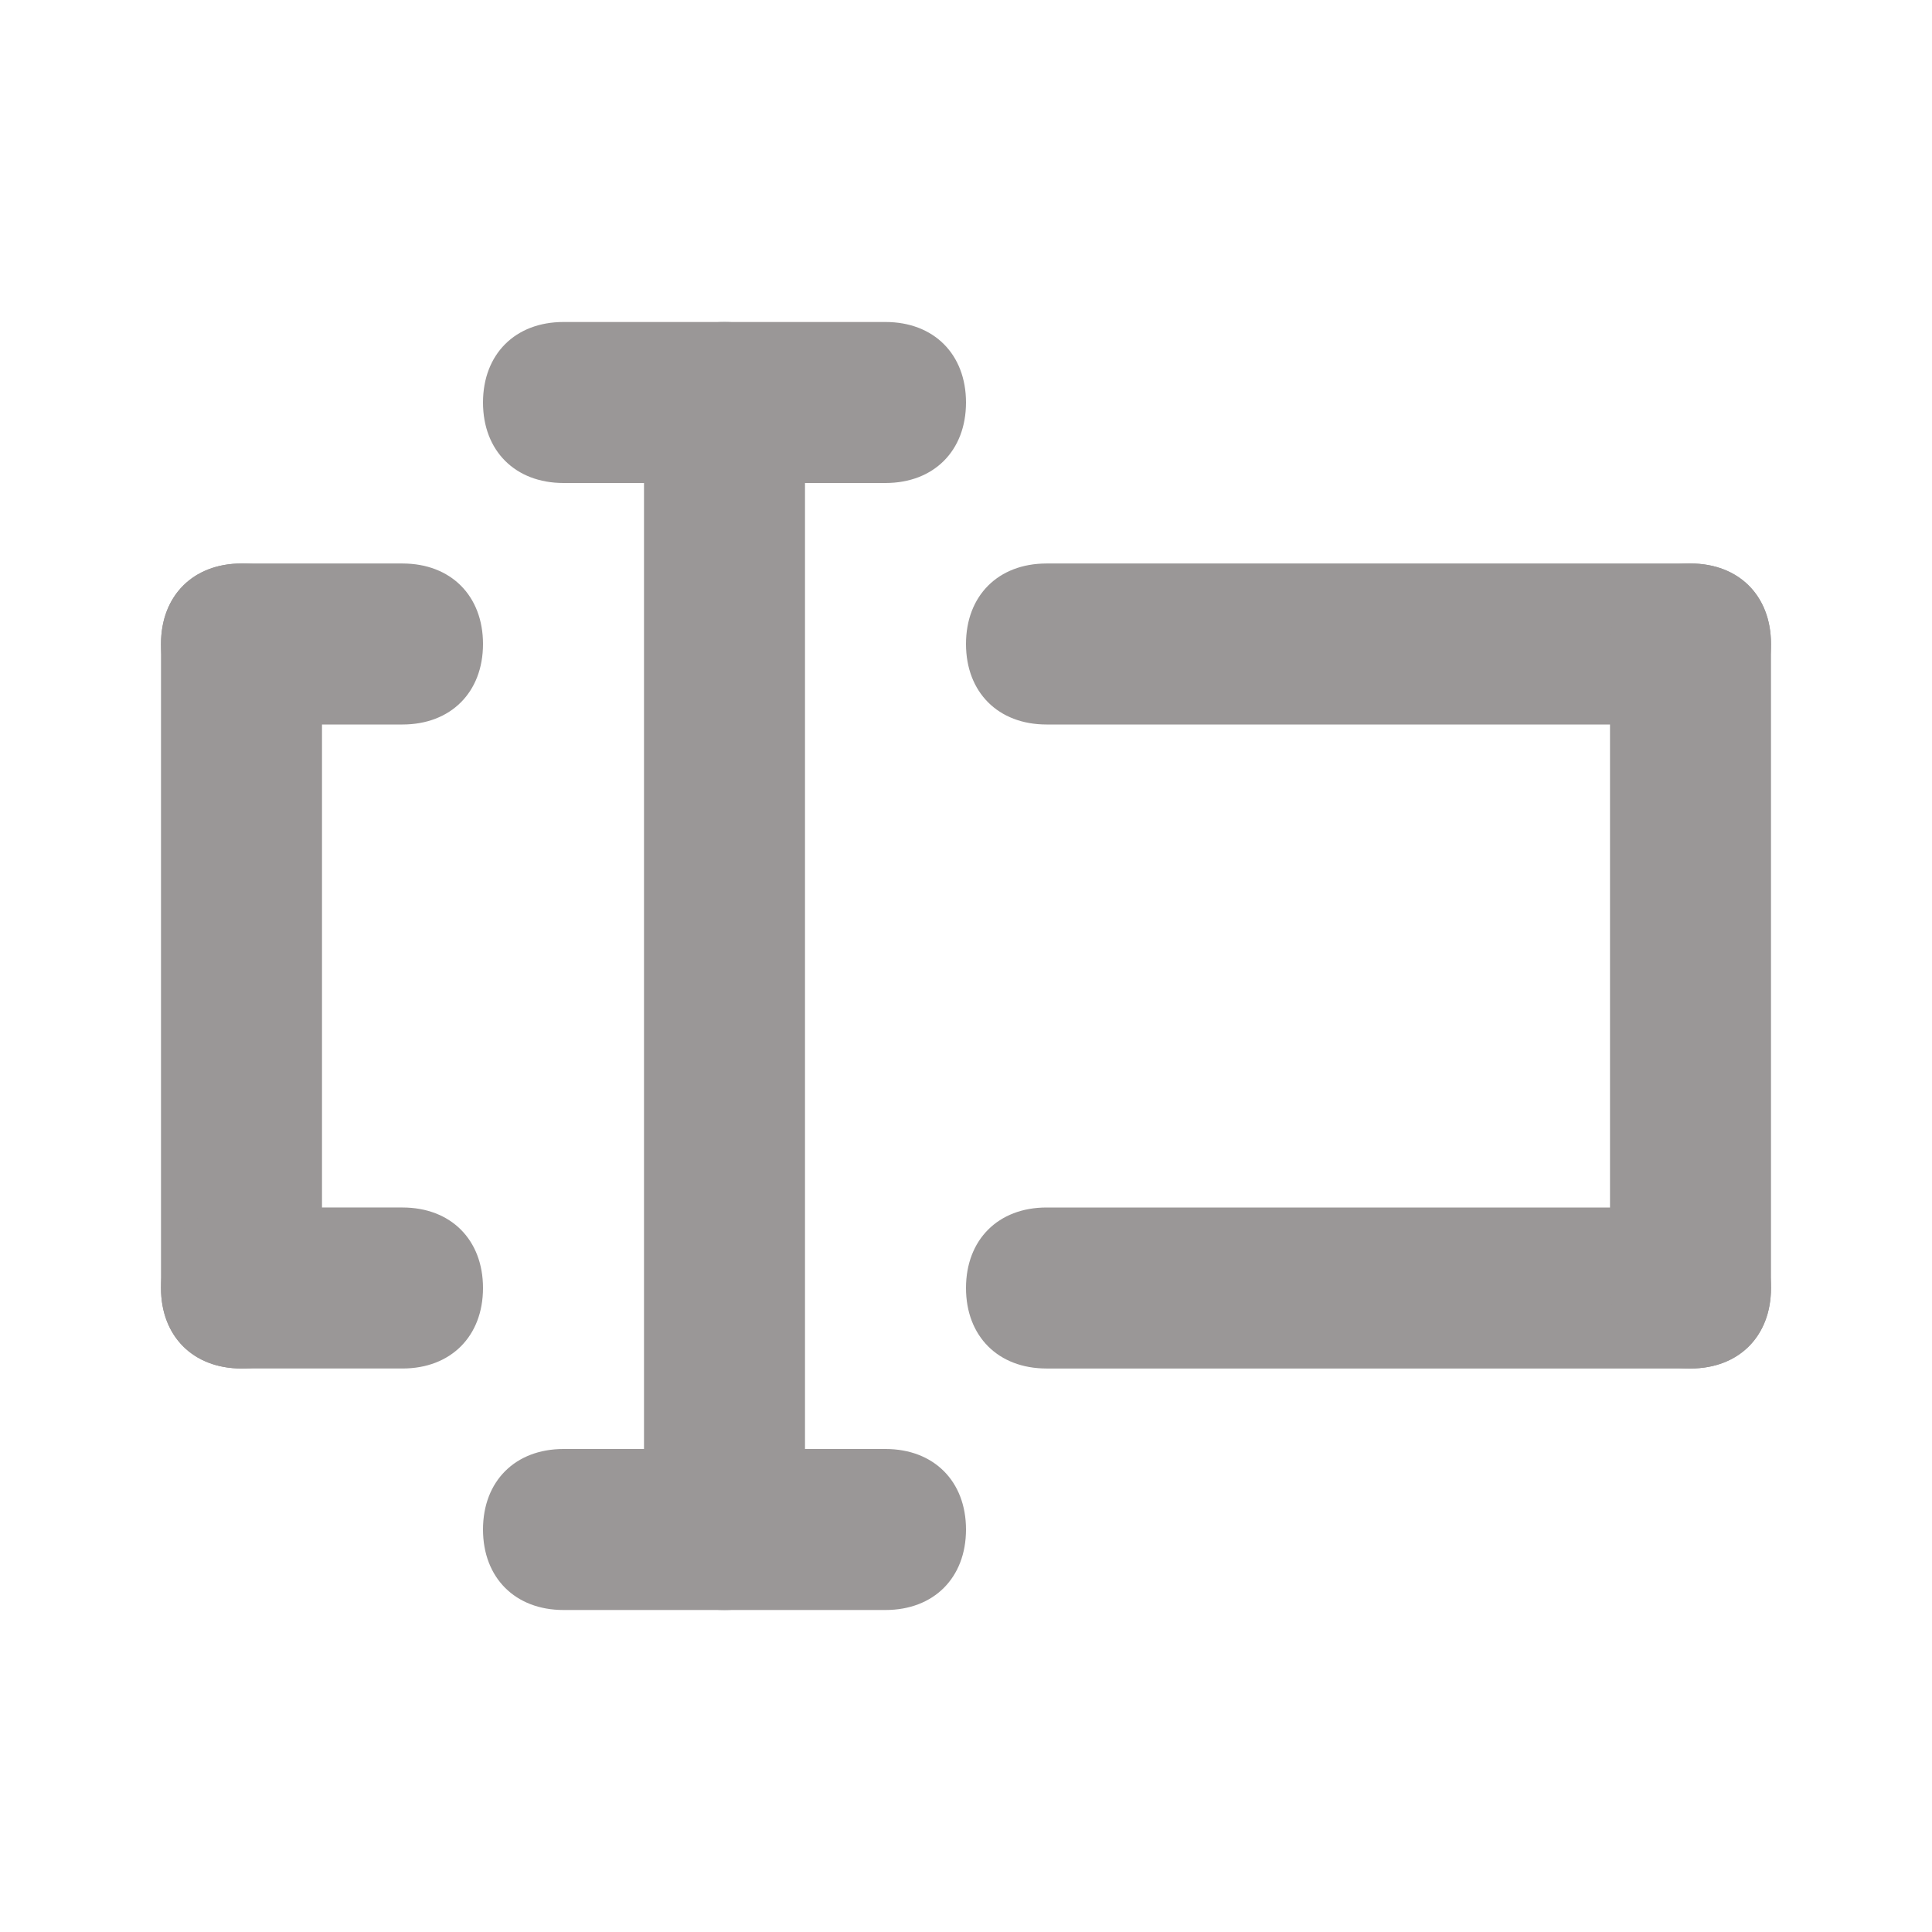 <svg xmlns="http://www.w3.org/2000/svg" width="24" height="24" viewBox="0 0 24 24">
  <path
      d="M3,17L3,17c-0.6,0 -1,-0.4 -1,-1V8c0,-0.6 0.4,-1 1,-1h0c0.6,0 1,0.4 1,1v8C4,16.6 3.6,17 3,17z"
      fill="#9a9797"/>
  <path
      d="M5,17H3c-0.6,0 -1,-0.4 -1,-1v0c0,-0.6 0.4,-1 1,-1h2c0.6,0 1,0.4 1,1v0C6,16.6 5.6,17 5,17z"
      fill="#9a9797"/>
  <path
      d="M5,9H3C2.4,9 2,8.6 2,8v0c0,-0.6 0.4,-1 1,-1h2c0.6,0 1,0.4 1,1v0C6,8.6 5.6,9 5,9z"
      fill="#9a9797"/>
  <path
      d="M21,9h-8c-0.6,0 -1,-0.4 -1,-1v0c0,-0.6 0.4,-1 1,-1h8c0.6,0 1,0.4 1,1v0C22,8.6 21.6,9 21,9z"
      fill="#9a9797"/>
  <path
      d="M21,15h-8c-0.6,0 -1,0.4 -1,1v0c0,0.6 0.4,1 1,1h8c0.6,0 1,-0.4 1,-1v0C22,15.4 21.6,15 21,15z"
      fill="#9a9797"/>
  <path
      d="M21,17L21,17c0.6,0 1,-0.4 1,-1V8c0,-0.6 -0.4,-1 -1,-1h0c-0.6,0 -1,0.4 -1,1v8C20,16.6 20.4,17 21,17z"
      fill="#9a9797"/>
  <path
      d="M9,20L9,20c-0.6,0 -1,-0.4 -1,-1V5c0,-0.6 0.4,-1 1,-1h0c0.6,0 1,0.4 1,1v14C10,19.6 9.6,20 9,20z"
      fill="#9a9797"/>
  <path
      d="M11,20H7c-0.6,0 -1,-0.4 -1,-1v0c0,-0.6 0.4,-1 1,-1h4c0.6,0 1,0.4 1,1v0C12,19.6 11.6,20 11,20z"
      fill="#9a9797"/>
  <path
      d="M11,6H7C6.4,6 6,5.6 6,5v0c0,-0.6 0.4,-1 1,-1h4c0.6,0 1,0.4 1,1v0C12,5.6 11.6,6 11,6z"
      fill="#9a9797"/>
</svg>
